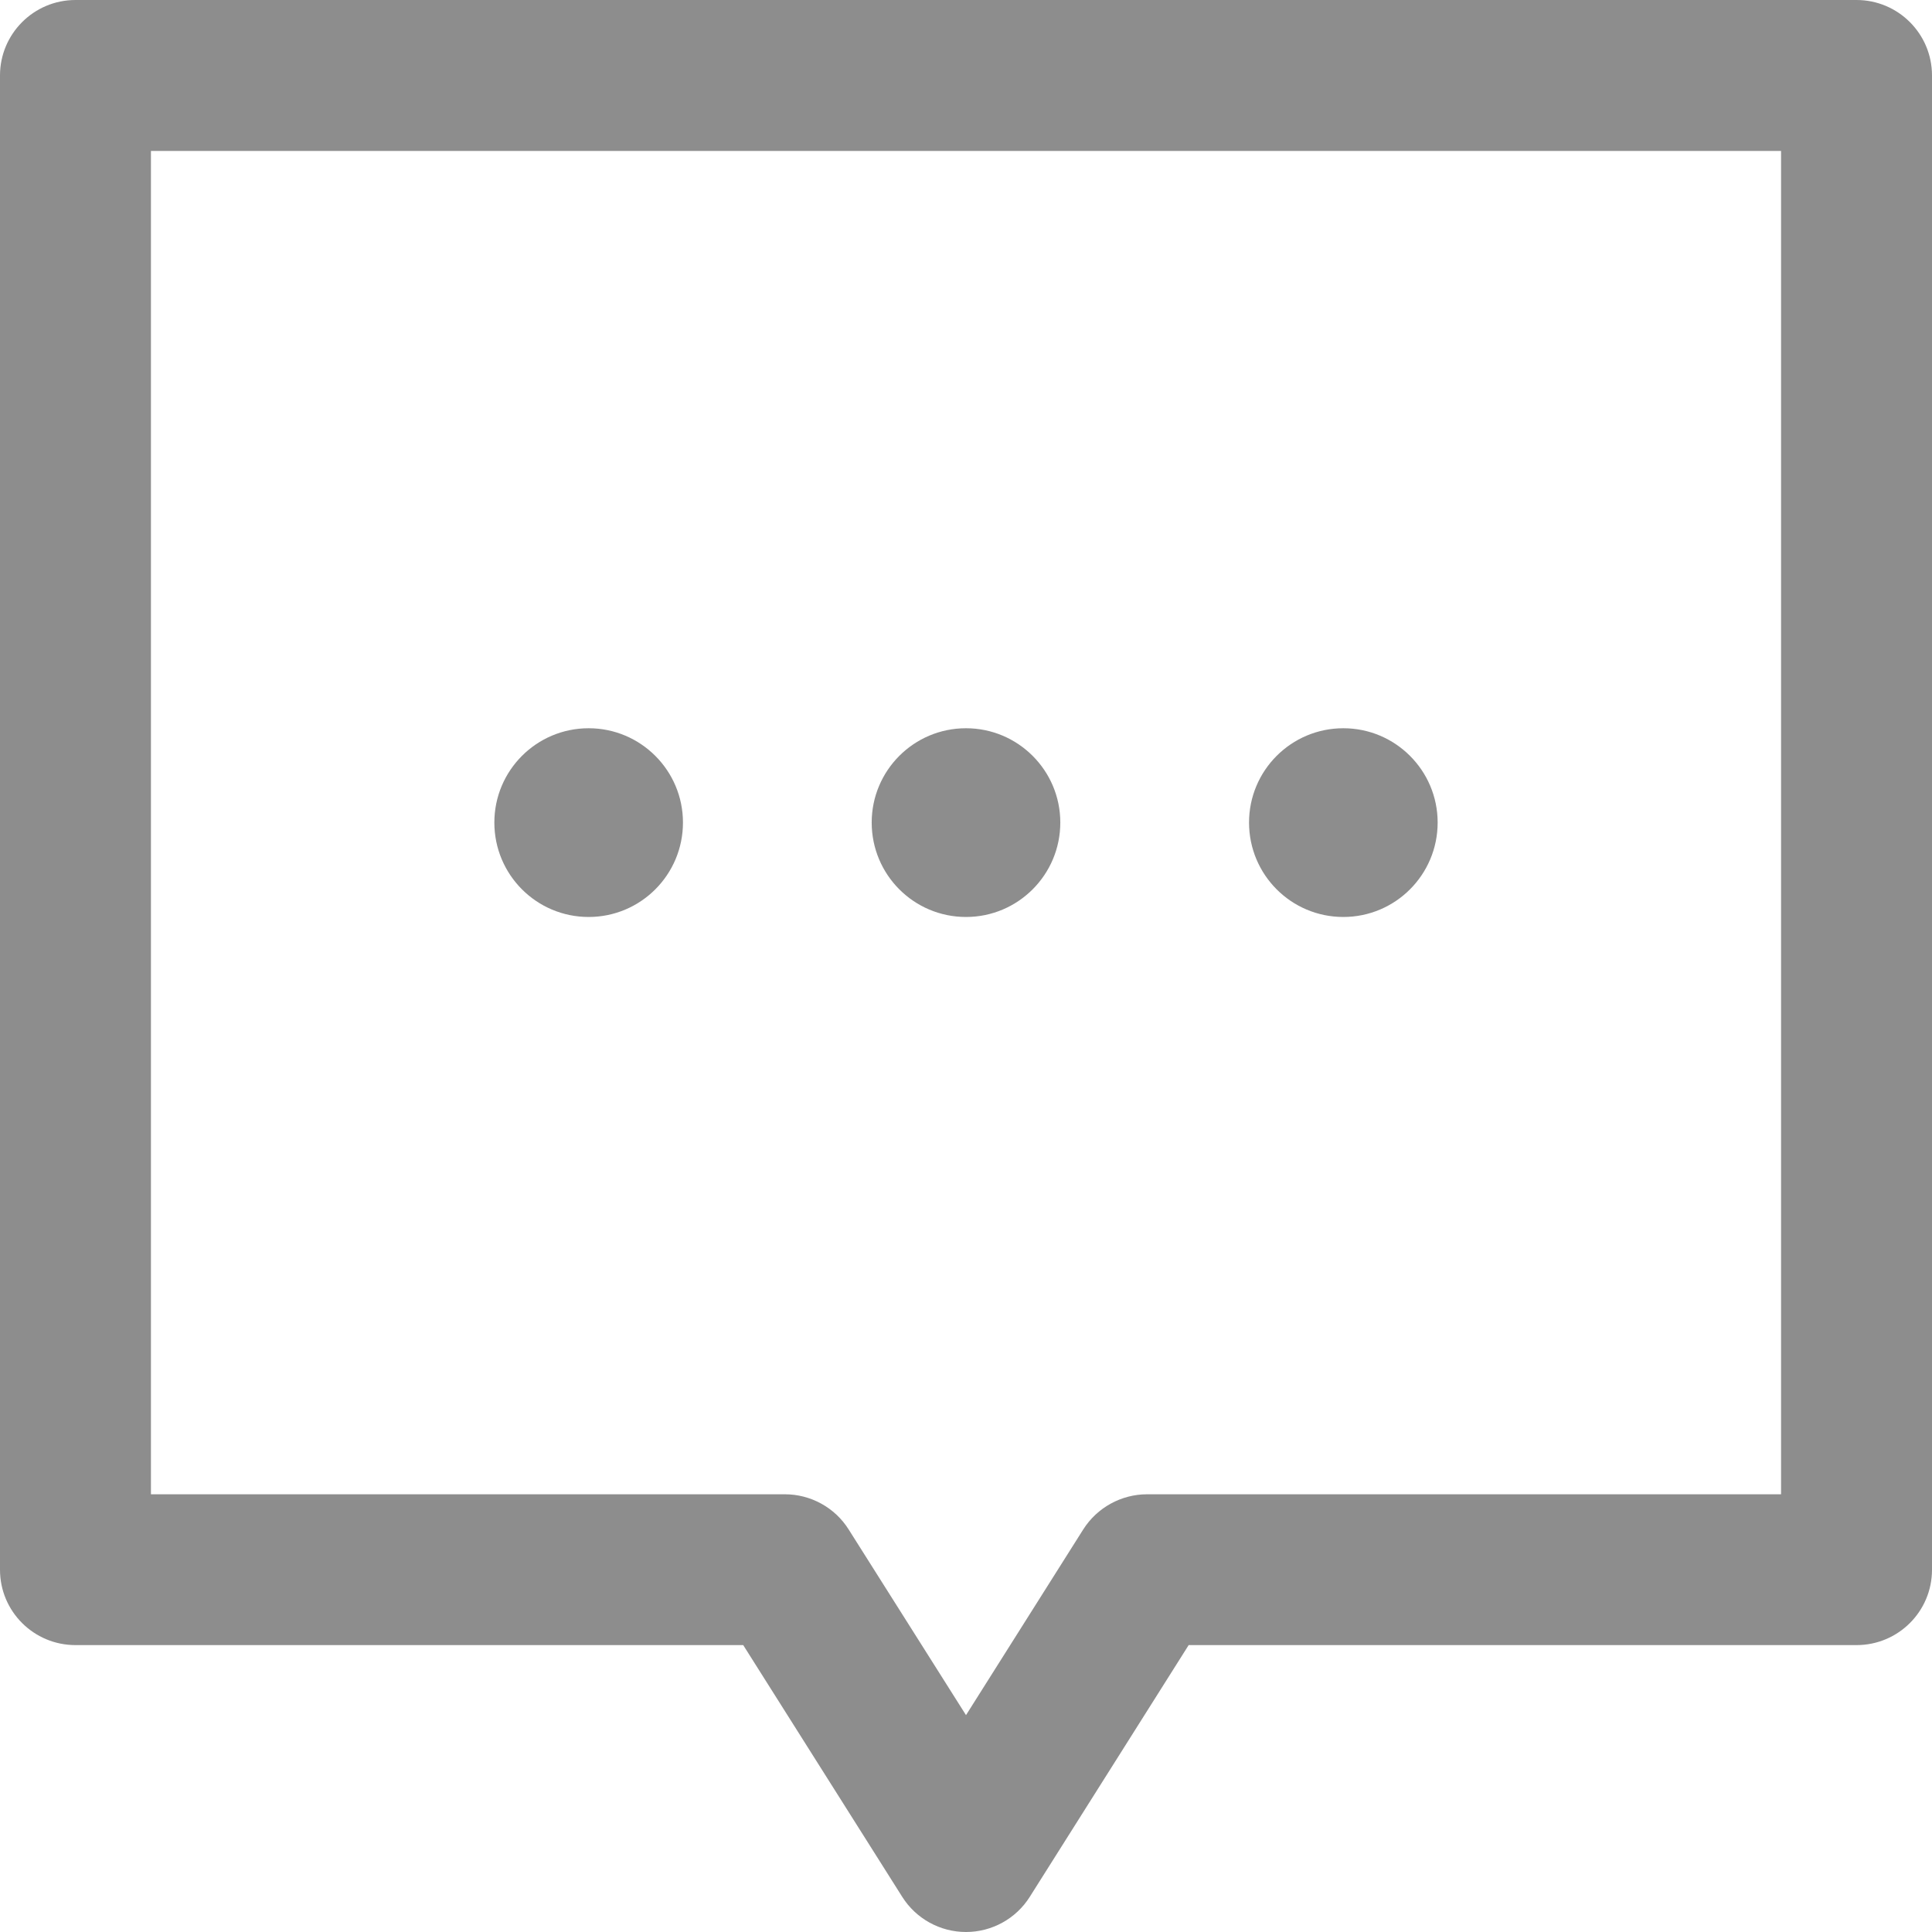 <svg 
 xmlns="http://www.w3.org/2000/svg"
 xmlns:xlink="http://www.w3.org/1999/xlink"
 width="16px" height="16px">
<path fill="#8d8d8d"
 d="M15.375,-0.000 L0.625,-0.000 C0.280,-0.000 -0.000,0.280 -0.000,0.625 L-0.000,13.000 C-0.000,13.345 0.280,13.624 0.625,13.624 L6.155,13.624 L7.472,15.709 C7.586,15.890 7.786,16.000 8.000,16.000 C8.214,16.000 8.414,15.890 8.528,15.709 L9.844,13.624 L15.375,13.624 C15.720,13.624 16.000,13.345 16.000,13.000 L16.000,0.625 C16.000,0.280 15.720,-0.000 15.375,-0.000 ZM14.750,12.375 L9.500,12.375 C9.286,12.375 9.086,12.485 8.971,12.666 L8.000,14.204 L7.028,12.666 C6.914,12.485 6.714,12.375 6.500,12.375 L1.250,12.375 L1.250,1.250 L14.750,1.250 L14.750,12.375 ZM7.219,6.812 C7.219,6.381 7.568,6.031 8.000,6.031 C8.431,6.031 8.781,6.381 8.781,6.812 C8.781,7.244 8.431,7.594 8.000,7.594 C7.568,7.594 7.219,7.244 7.219,6.812 ZM4.094,6.812 C4.094,6.381 4.443,6.031 4.875,6.031 C5.306,6.031 5.656,6.381 5.656,6.812 C5.656,7.244 5.306,7.594 4.875,7.594 C4.443,7.594 4.094,7.244 4.094,6.812 ZM10.344,6.812 C10.344,6.381 10.693,6.031 11.125,6.031 C11.556,6.031 11.906,6.381 11.906,6.812 C11.906,7.244 11.556,7.594 11.125,7.594 C10.693,7.594 10.344,7.244 10.344,6.812 Z"/>
</svg>